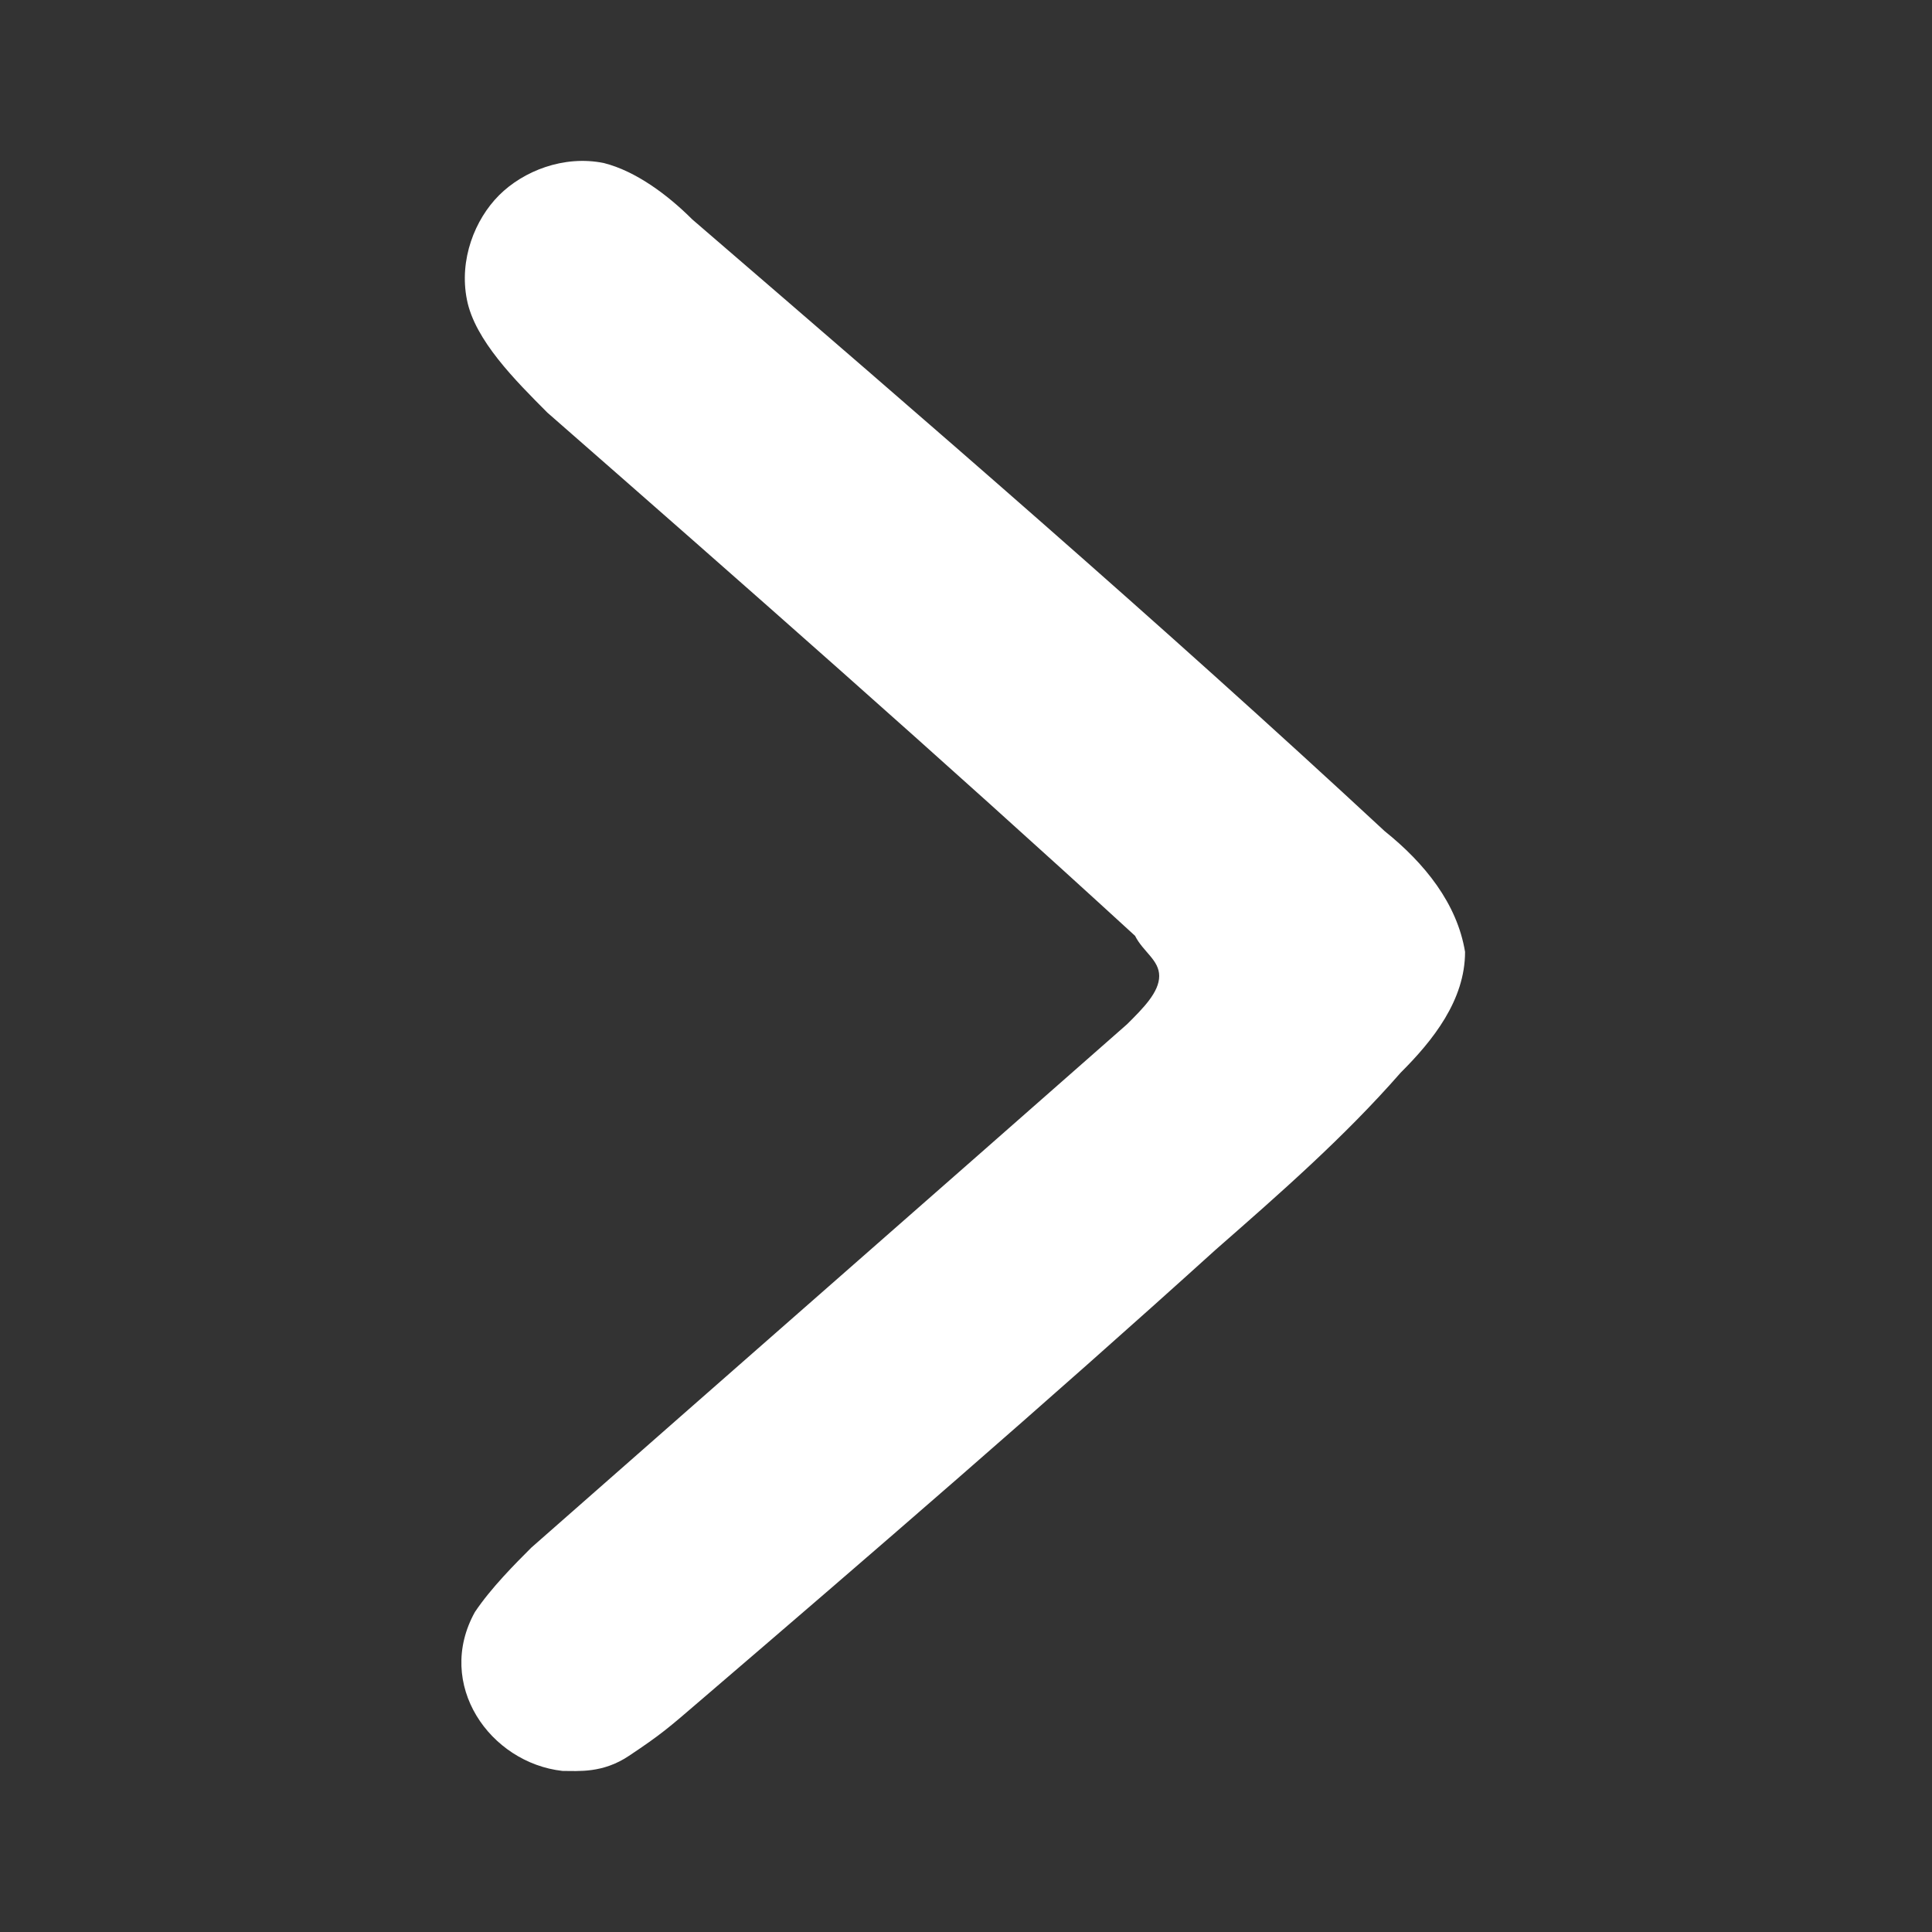 <svg width="16" height="16" viewBox="0 0 16 16" fill="none" xmlns="http://www.w3.org/2000/svg">
<rect x="0" y="0" width="16" height="16" fill="#333333" stroke="none"/>
<path d="M4.658 14.666C4.058 14.599 3.6 13.95 3.933 13.35C4.067 13.15 4.267 12.95 4.4 12.817C6.067 11.35 7.667 9.95 9.333 8.483C9.467 8.35 9.6 8.217 9.6 8.083C9.6 7.95 9.467 7.883 9.4 7.75C7.8 6.283 6.133 4.817 4.533 3.417C4.267 3.15 3.933 2.817 3.867 2.483C3.8 2.15 3.933 1.817 4.133 1.617C4.333 1.417 4.667 1.283 5 1.35C5.267 1.417 5.533 1.617 5.733 1.817C7.667 3.483 9.6 5.15 11.467 6.883C11.8 7.15 12.067 7.483 12.133 7.883C12.133 8.283 11.867 8.617 11.6 8.883C11.133 9.417 10.6 9.883 10.067 10.35C8.667 11.617 7.2 12.883 5.8 14.083C5.536 14.31 5.476 14.363 5.209 14.541C4.991 14.687 4.791 14.666 4.658 14.666Z" fill="white"/>
</svg>
